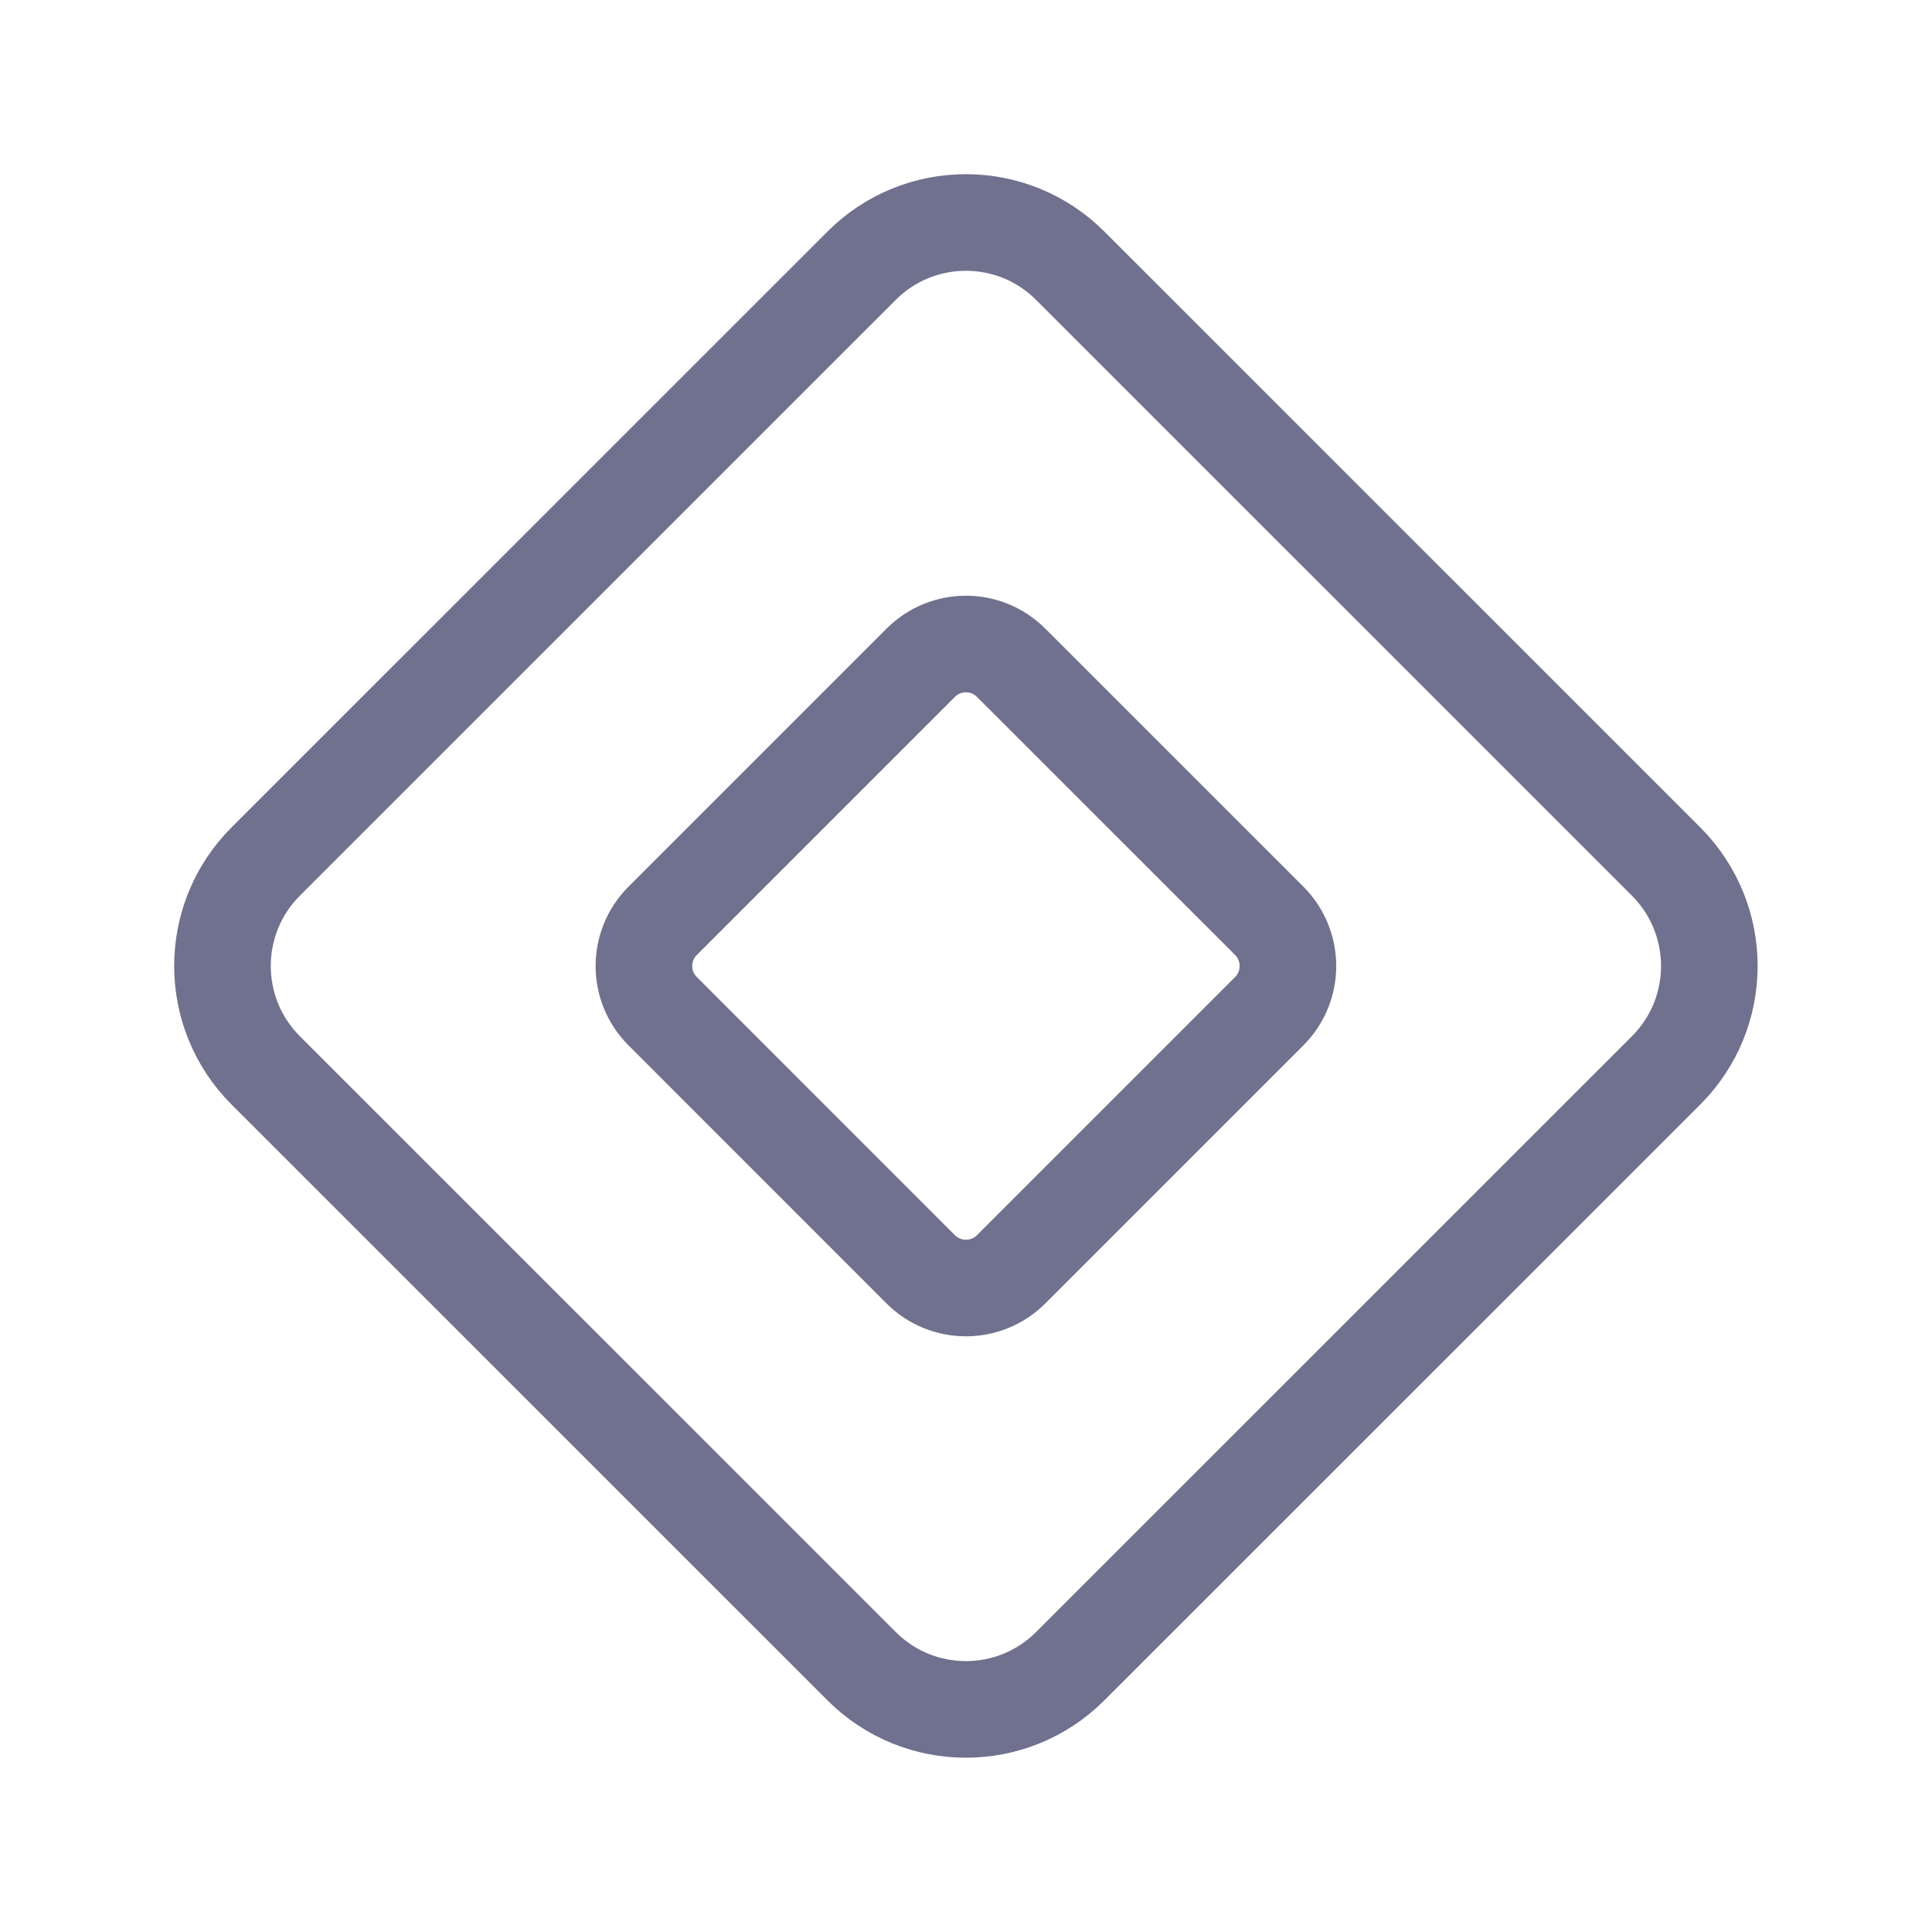 <svg width="20" height="20" viewBox="0 0 20 20" fill="none" xmlns="http://www.w3.org/2000/svg">
<path d="M17.248 11.08L11.079 17.248C10.483 17.845 9.515 17.845 8.919 17.248L2.75 11.08C2.154 10.483 2.154 9.516 2.75 8.919L8.919 2.751C9.515 2.154 10.483 2.154 11.079 2.751L17.248 8.919C17.844 9.517 17.844 10.483 17.248 11.08Z" stroke="#70708F" stroke-linecap="round" stroke-linejoin="round"/>
<path d="M13.139 10.468L10.467 13.14C10.209 13.398 9.79 13.398 9.531 13.14L6.86 10.468C6.601 10.21 6.601 9.791 6.86 9.532L9.531 6.861C9.79 6.602 10.209 6.602 10.467 6.861L13.139 9.532C13.397 9.791 13.397 10.21 13.139 10.468Z" stroke="#70708F" stroke-linecap="round" stroke-linejoin="round"/>
</svg>
